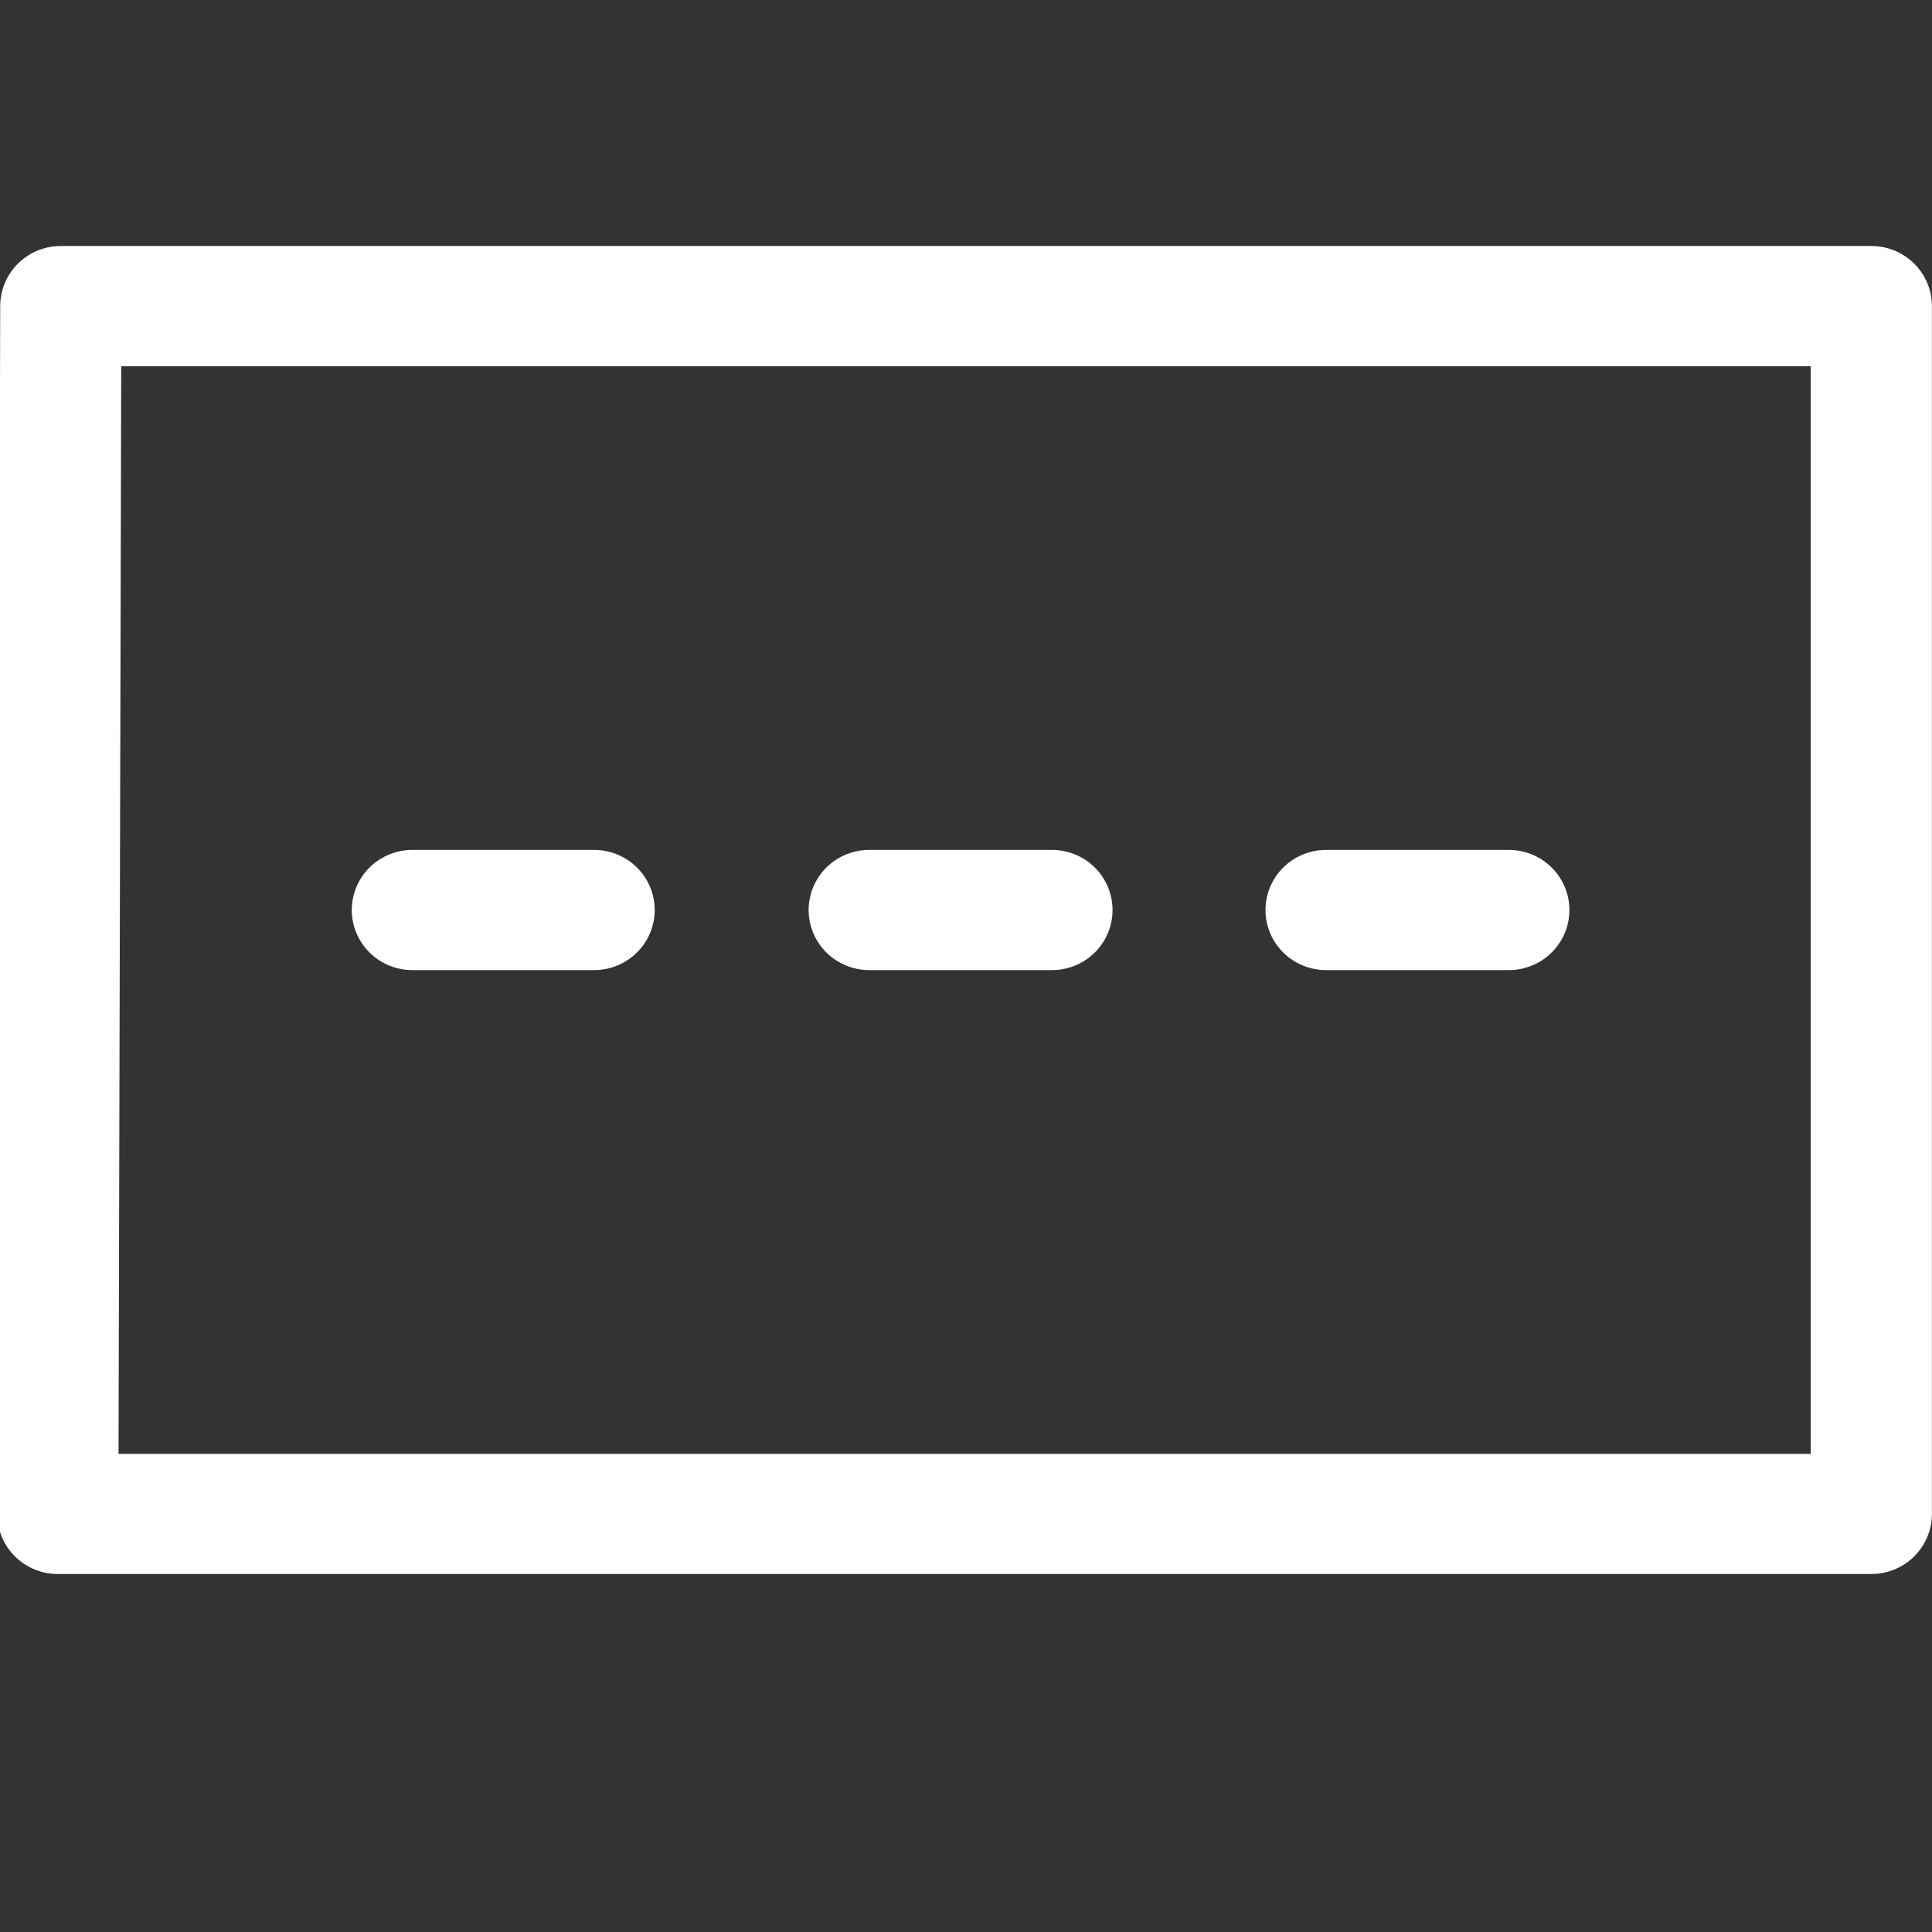 <svg xmlns="http://www.w3.org/2000/svg" width="128" height="128"><rect width="100%" height="100%" fill="#333333" stroke="none"/><path fill="none" stroke="#fff" stroke-linecap="round" stroke-linejoin="round" stroke-width="1.22" d="M131.96 1031.62h18.23v12.26h-18.26zm8.14 6.13h1.84m2.76 0h1.84m-11.04 0h1.83" transform="matrix(6.58 0 0 6.527 -864.27 -6713.104)"/></svg>